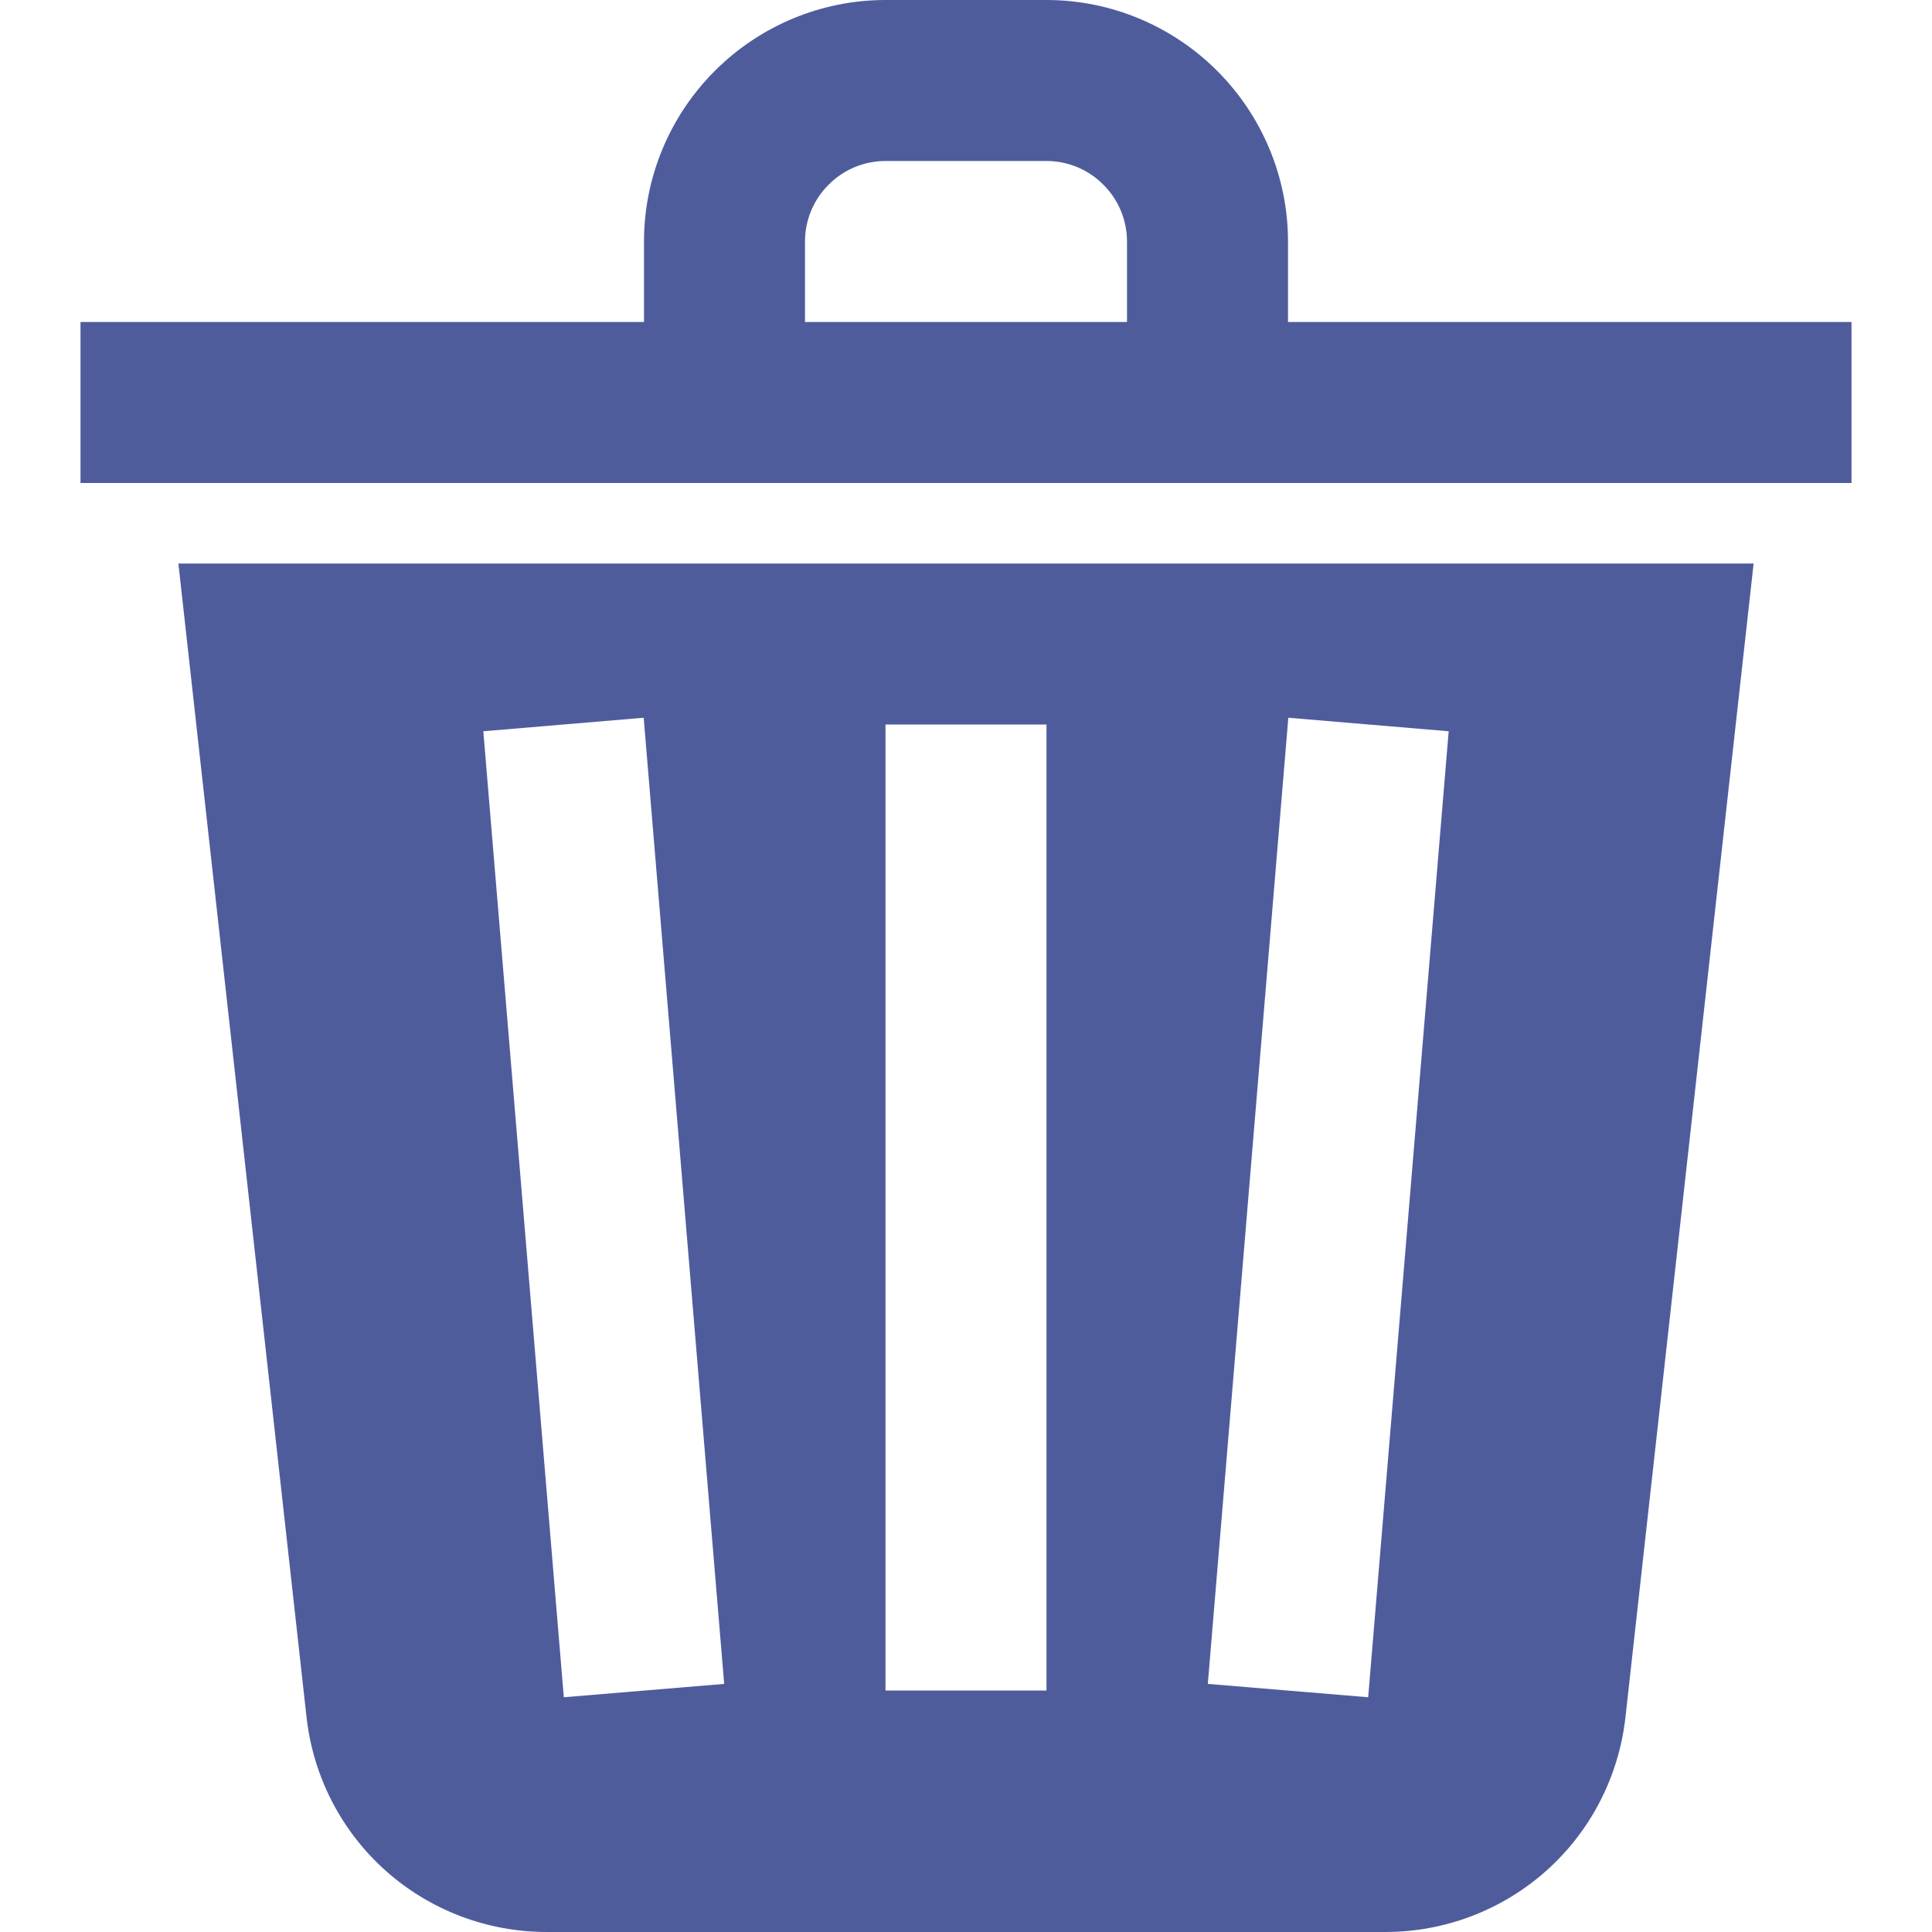 <svg width="12" height="12" viewBox="0 0 12 12" fill="none" xmlns="http://www.w3.org/2000/svg">
<g clip-path="url(#clip0_1:464)">
<path d="M8 2V1.5C8 1.102 7.841 0.721 7.56 0.44C7.279 0.159 6.898 0 6.5 0L5.5 0C5.102 0 4.721 0.159 4.44 0.44C4.159 0.721 4 1.102 4 1.5V2H0.5V3H11.5V2H8ZM5 1.5C5 1.367 5.053 1.24 5.147 1.147C5.24 1.053 5.367 1 5.5 1H6.5C6.633 1 6.76 1.053 6.853 1.147C6.947 1.24 7 1.367 7 1.5V2H5V1.5Z" fill="#4F5C9C"/>
<path d="M1.904 10.666C1.945 11.033 2.119 11.372 2.394 11.618C2.669 11.864 3.026 12 3.395 12H8.605C8.974 12 9.331 11.864 9.606 11.618C9.881 11.372 10.055 11.033 10.096 10.666L10.892 3.5H1.108L1.904 10.666ZM8.002 4.458L8.998 4.542L8.498 10.542L7.502 10.459L8.002 4.458ZM5.5 4.5H6.5V10.5H5.5V4.5ZM3.998 4.458L4.498 10.459L3.502 10.542L3.002 4.542L3.998 4.458Z" fill="#4F5C9C"/>
</g>
<defs>
<clipPath id="clip0_1:464">
<rect width="12" height="12" fill="white"/>
</clipPath>
</defs>
</svg>
